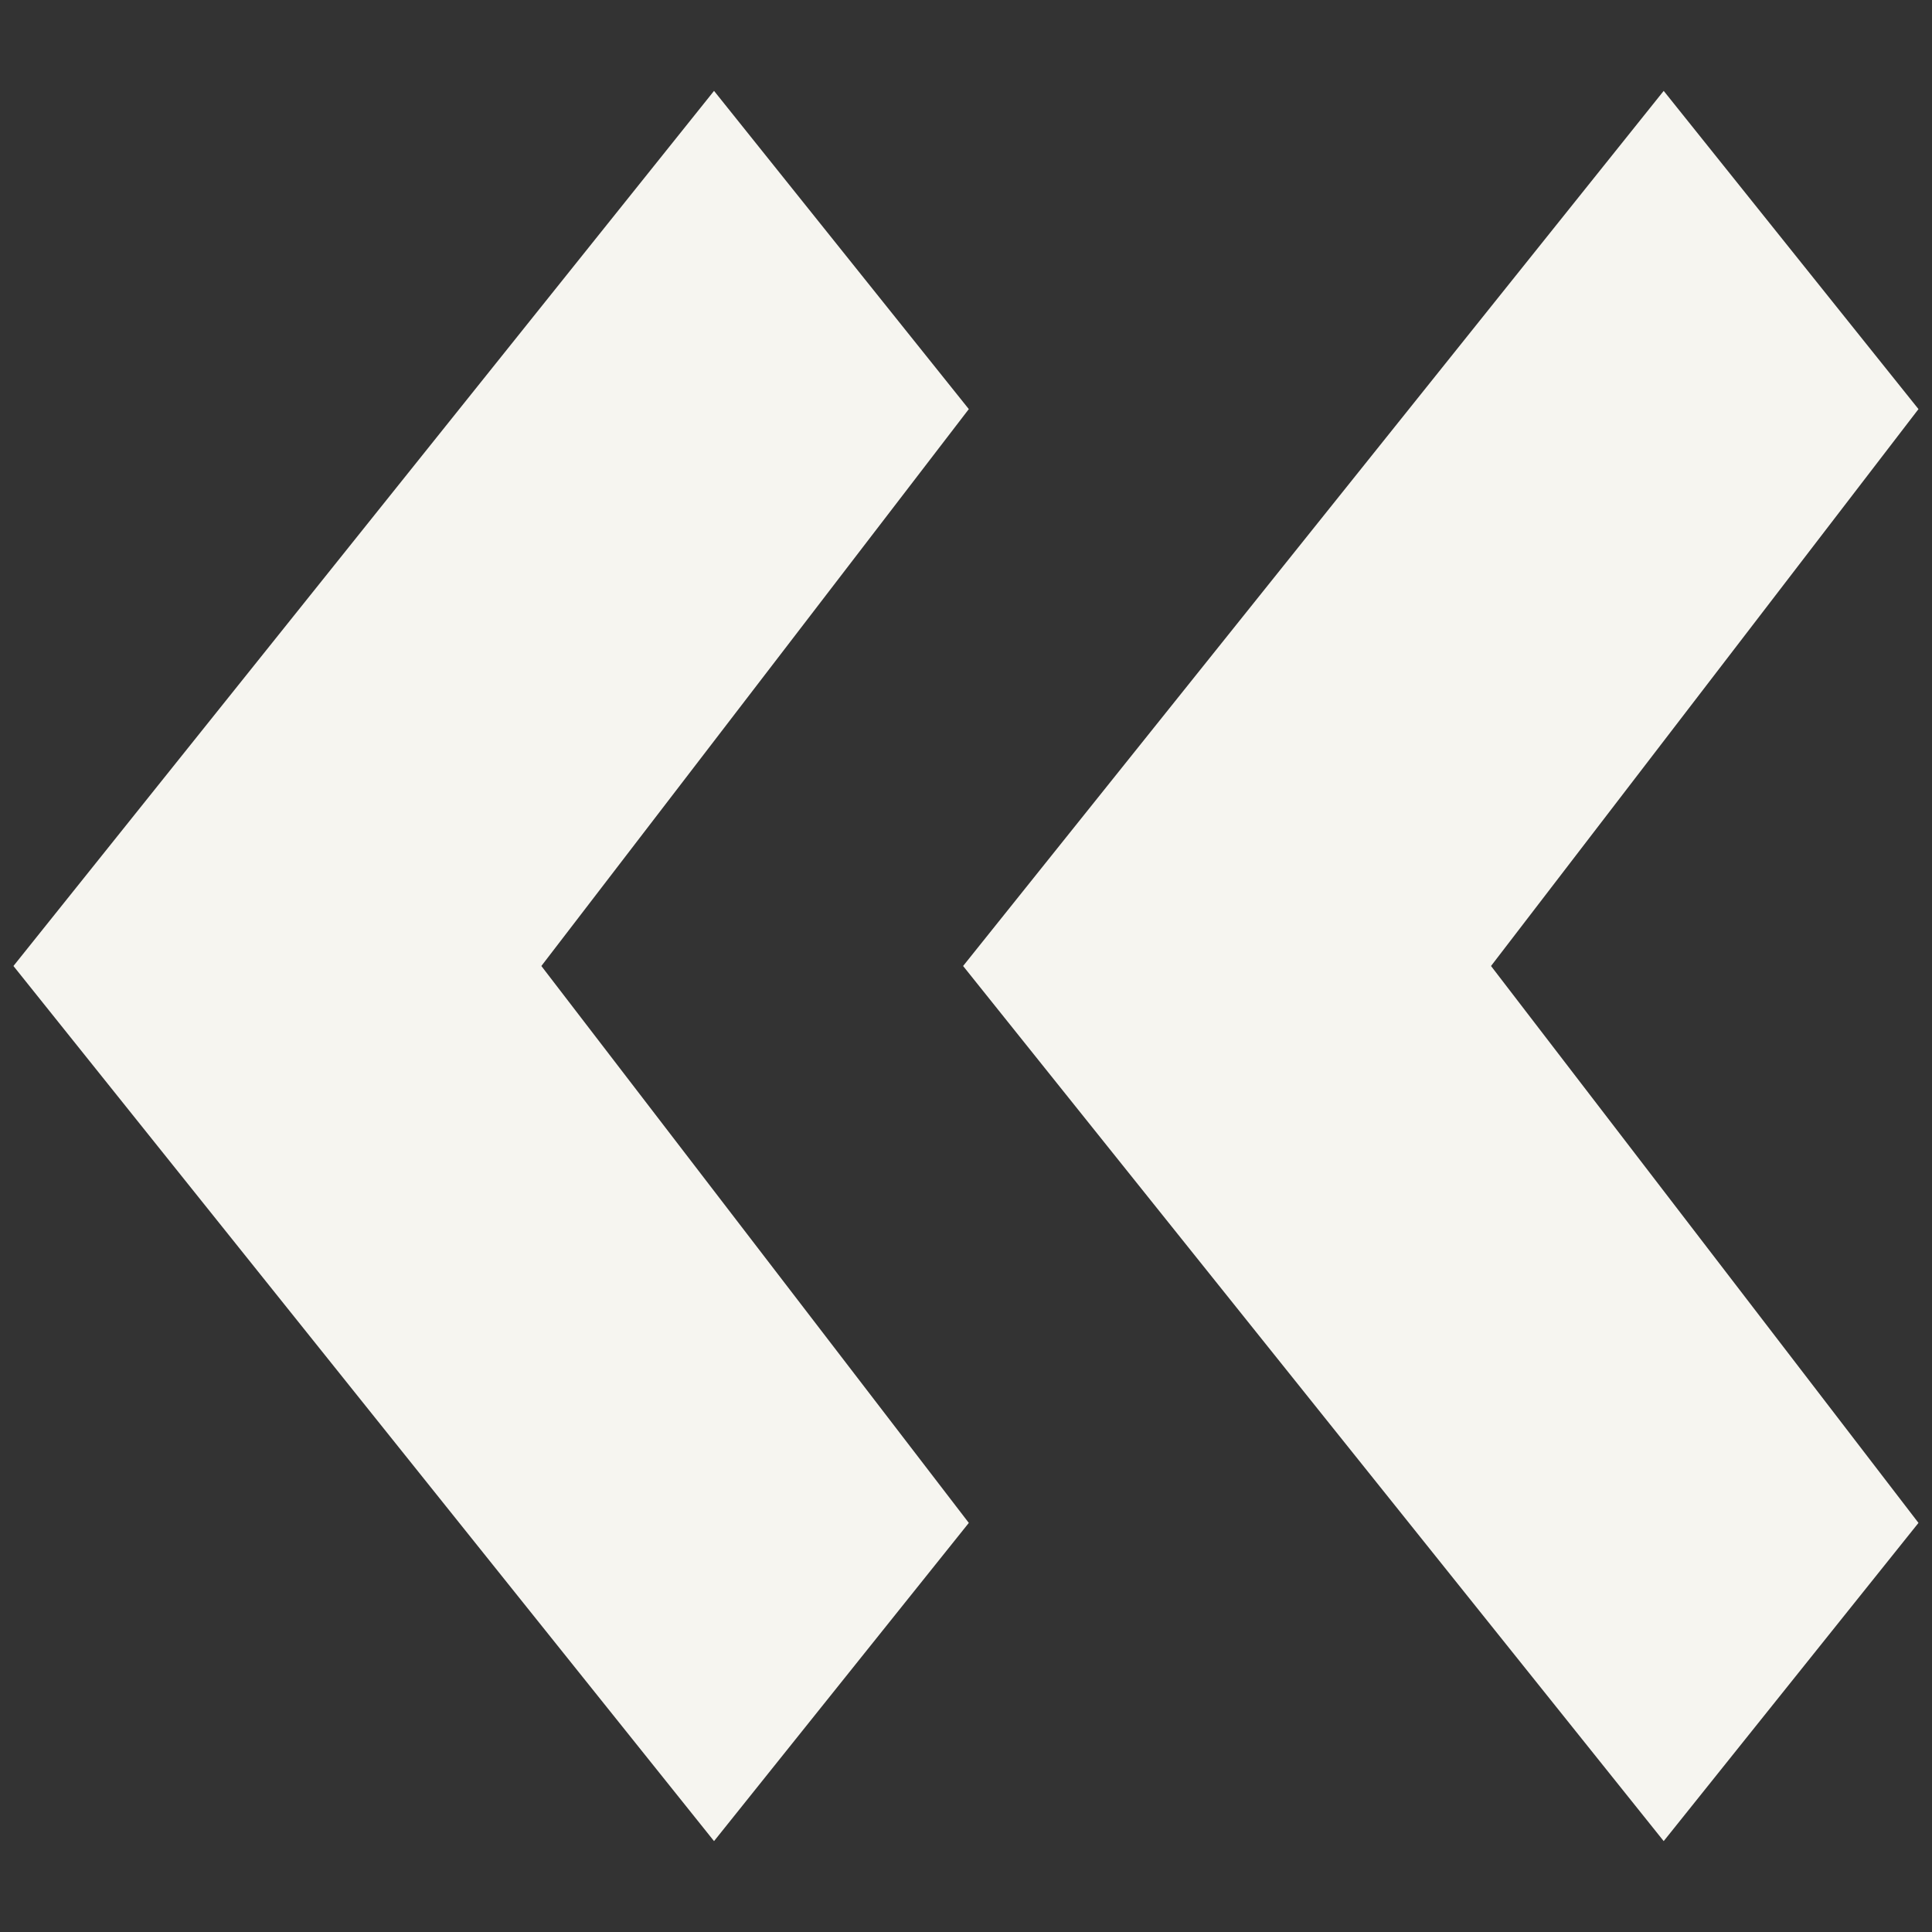 <?xml version="1.0" encoding="UTF-8" standalone="no"?>
<svg
   xmlns:dc="http://purl.org/dc/elements/1.1/"
   xmlns:cc="http://creativecommons.org/ns#"
   xmlns:rdf="http://www.w3.org/1999/02/22-rdf-syntax-ns#"
   xmlns:svg="http://www.w3.org/2000/svg"
   xmlns="http://www.w3.org/2000/svg"
   width="24px"
   height="24px"
   id="svg2"
   version="1.1">
  <rect width="100%" height="100%" fill="#333333" stroke="none"/>
  <defs
     id="defs4" />
  <g
     transform="matrix(-1,0,0,1,30.61,-7.0176931e-8)"
     id="g4171">
    <g
       transform="translate(0.712,0)"
       id="g4179">
      <path
         style="fill:#f6f5f0"
         d="M 6.066,5.082 9.231,1.129 17.934,12 9.231,22.871 6.066,18.918 11.376,12 Z"
         id="rect3308" />
      <path
         style="fill:#f6f5f0"
         d="m 17.863,5.082 3.165,-3.953 8.703,10.871 -8.703,10.871 -3.165,-3.953 5.31,-6.918 z"
         id="rect3308-6-5" />
    </g>
  </g>
</svg>
